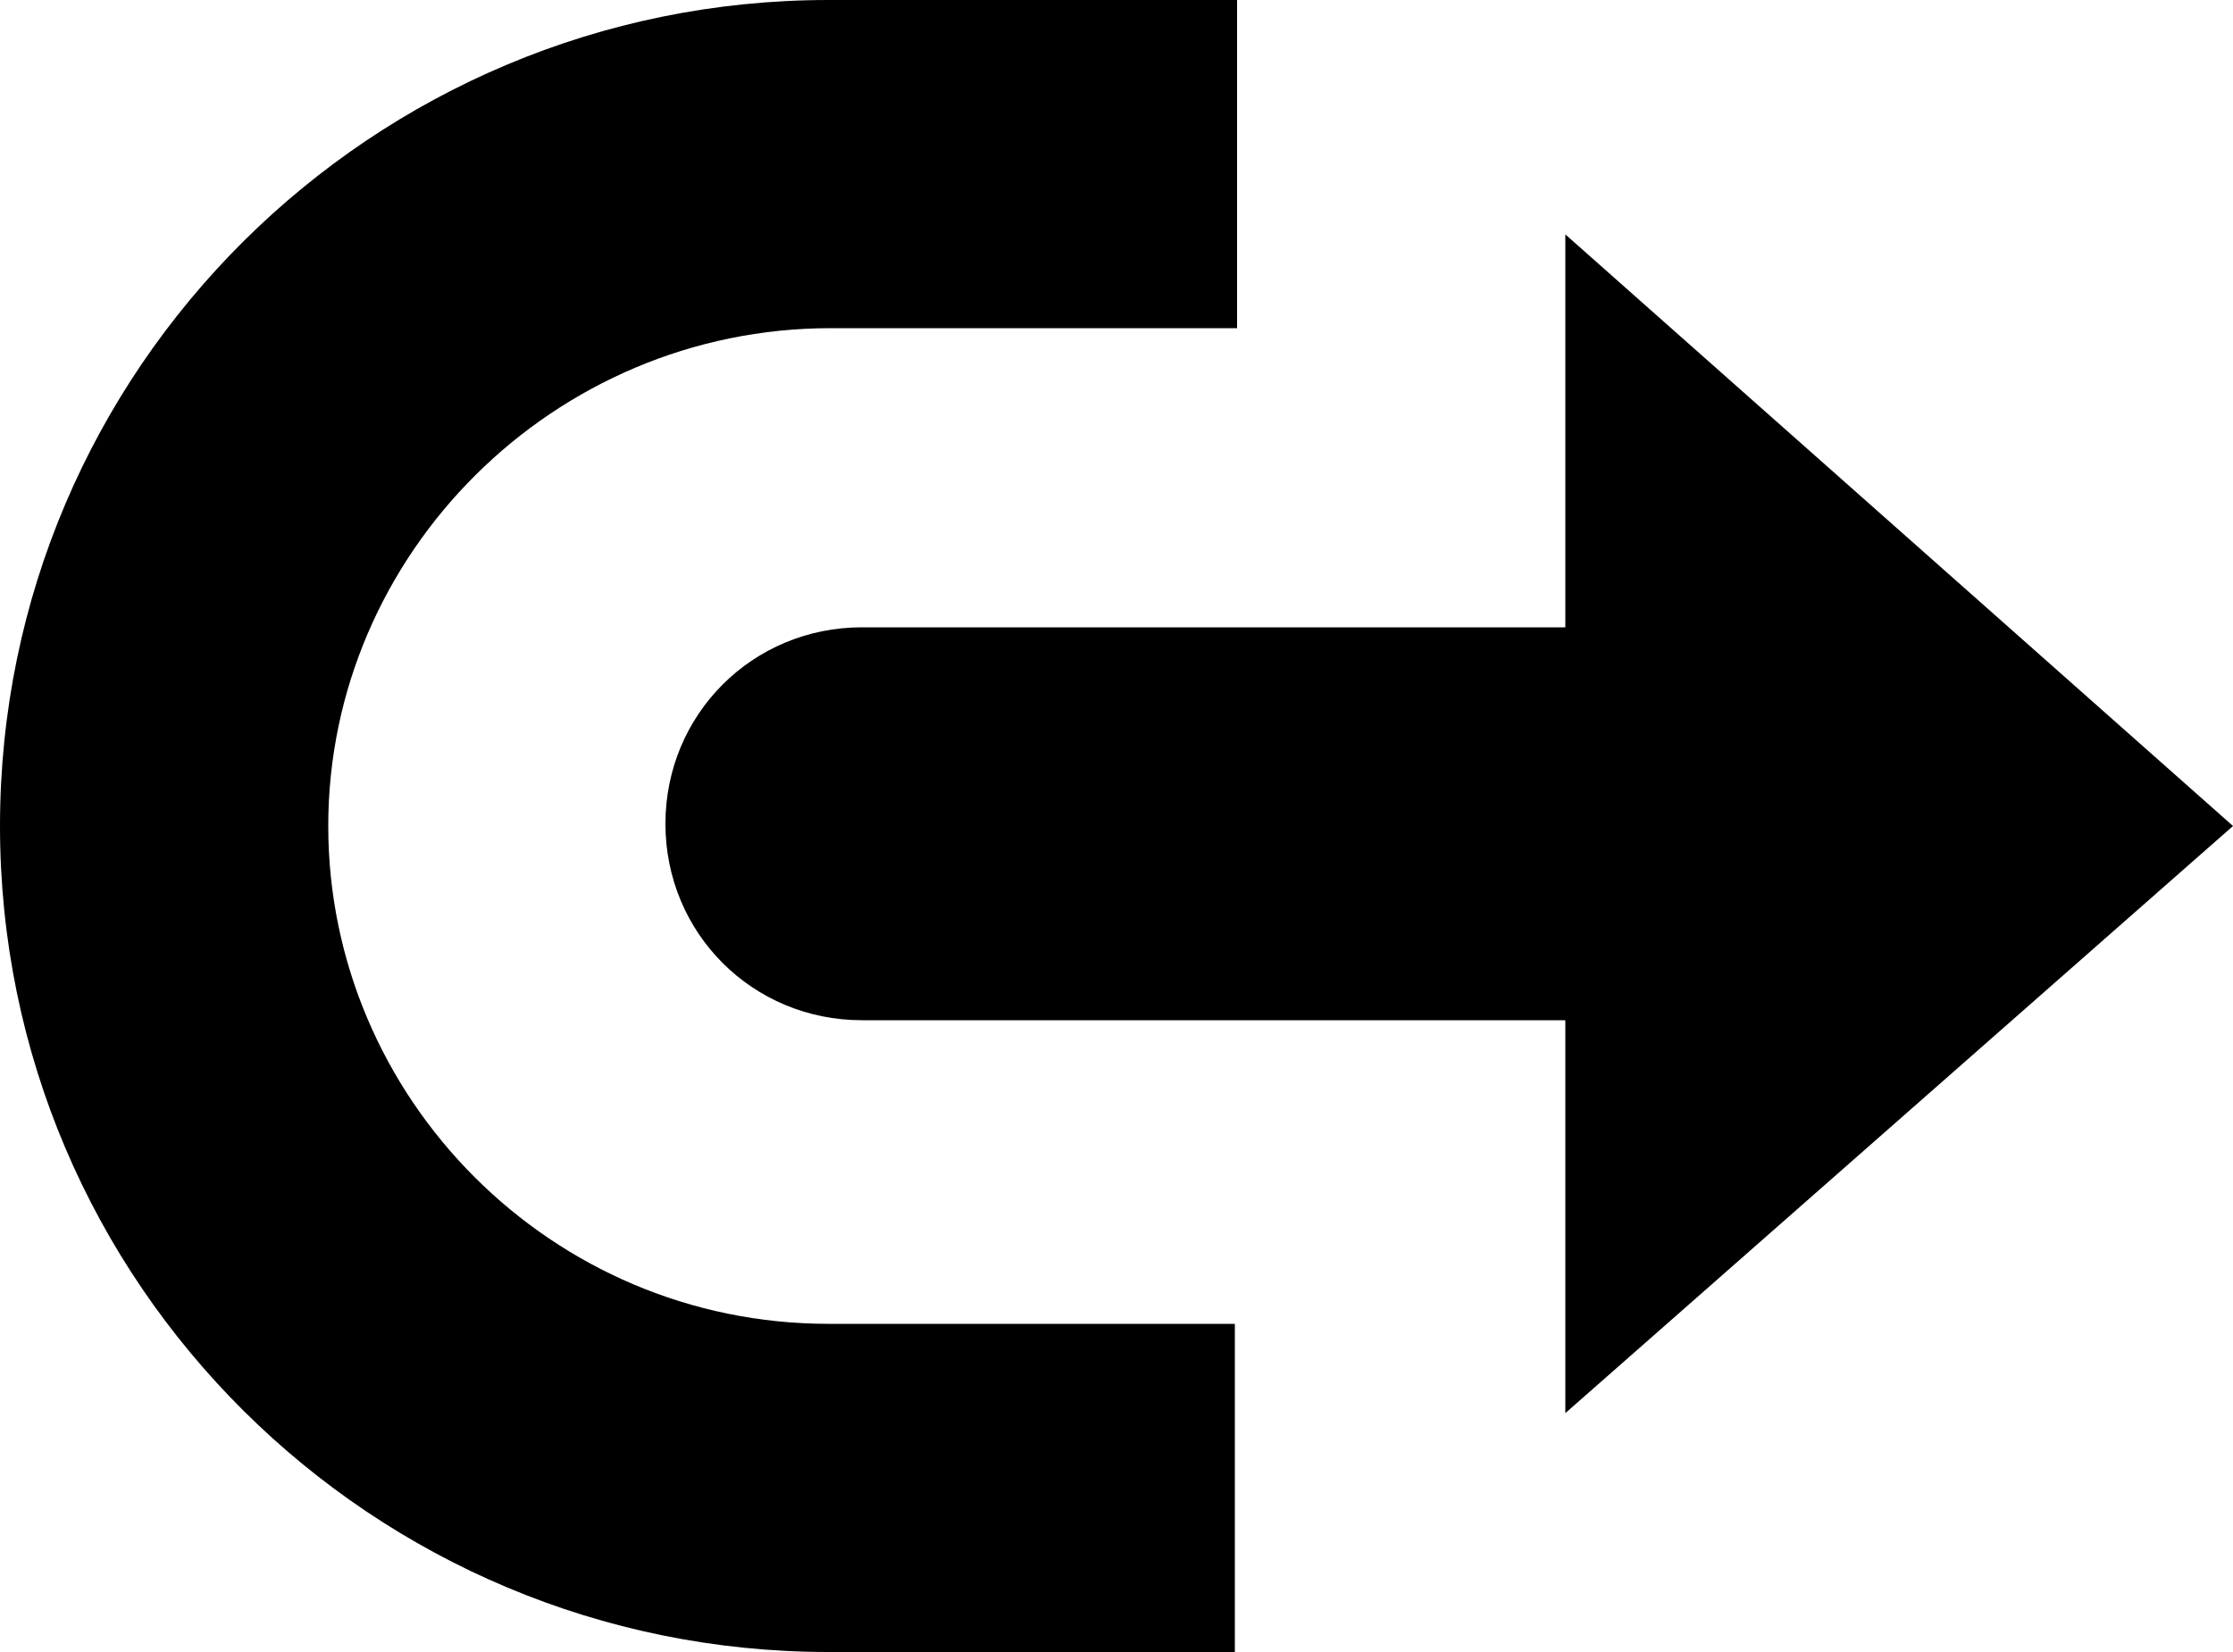 <svg version="1.1" class="ic-icon-svg ic-icon-svg--commons menu-item__icon svg-icon-commons" xmlns="http://www.w3.org/2000/svg" xmlns:xlink="http://www.w3.org/1999/xlink" x="0px" y="0px" viewBox="0 0 100 74" enable-background="new 0 0 100 74" xml:space="preserve">
  <title>icon-commons-logo</title>
  <g>
  	<path d="M14.7,37c0-12.2,10.1-22.3,22.5-22.3h18.2V0H37.1C16.7,0,0,16.5,0,37s16.7,37,37.1,37h18.2V59.3H37.1
  		C24.7,59.3,14.7,49.2,14.7,37z"/>
  	<path d="M100,37L70.1,10.5v17.6H38.6c-4.9,0-8.8,3.9-8.8,8.8s3.9,8.8,8.8,8.8h31.5v17.6L100,37z"/>
  </g>
</svg>